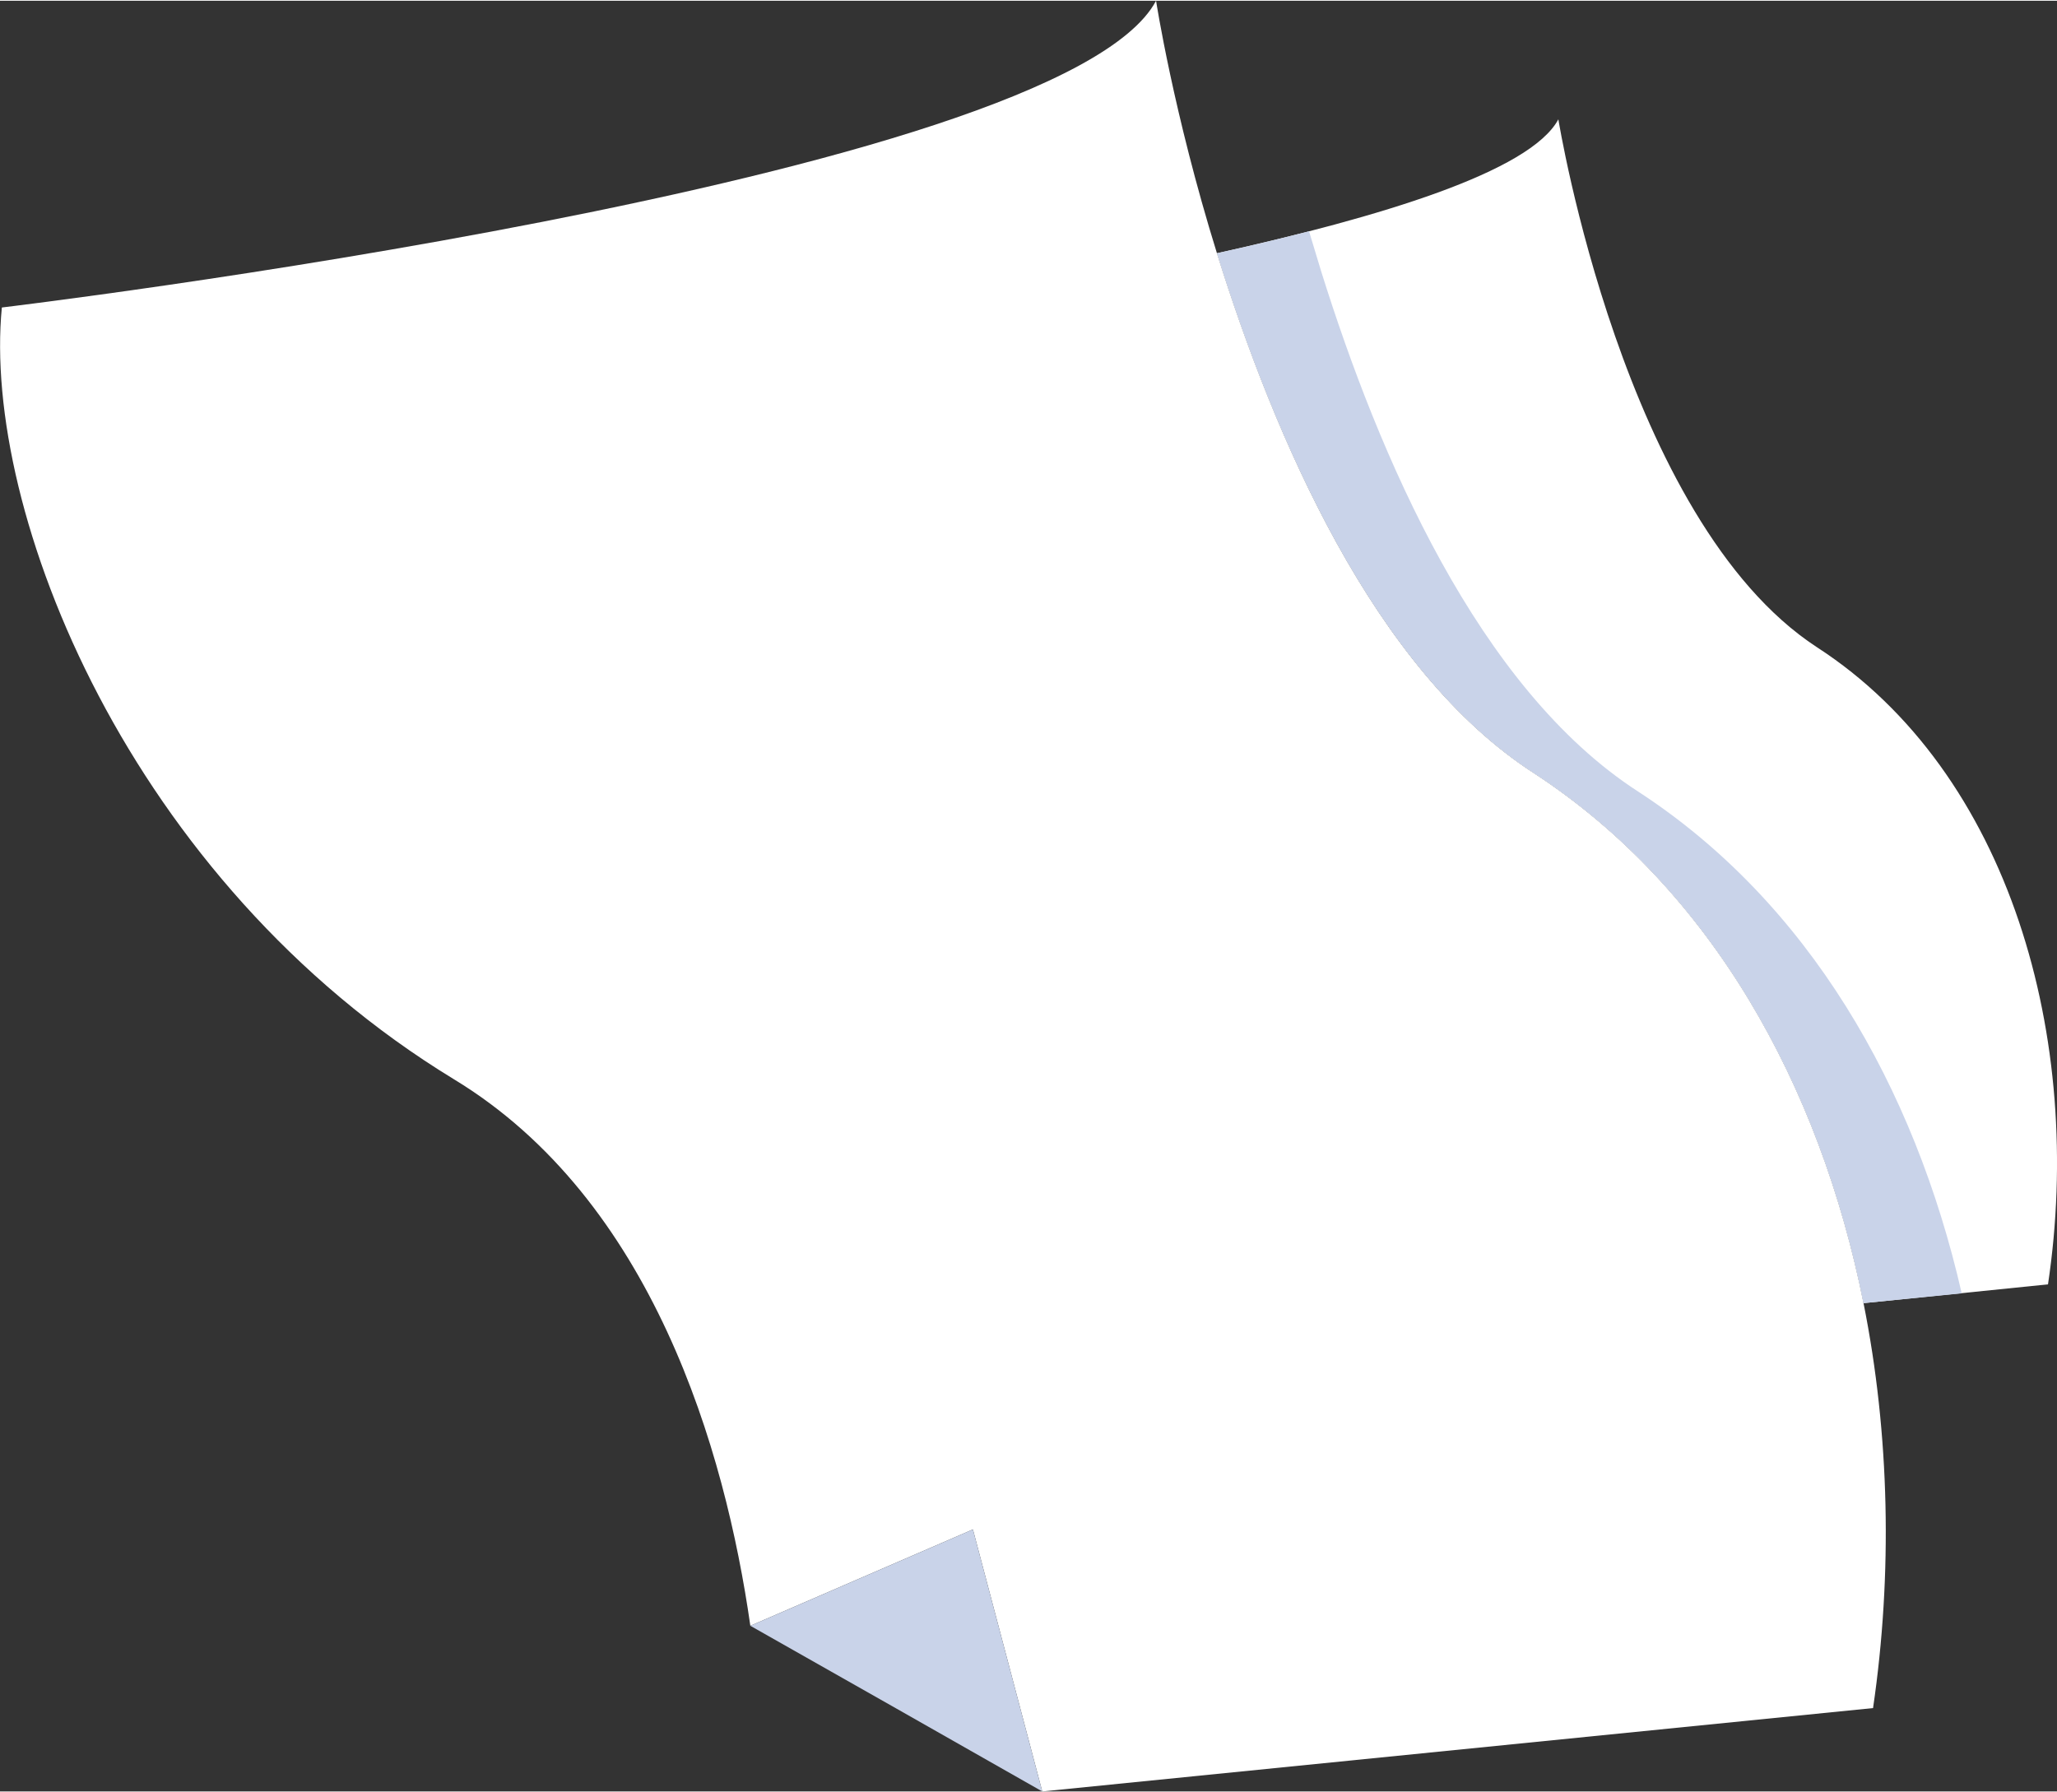 <?xml version="1.0" encoding="UTF-8"?>
<!DOCTYPE svg PUBLIC "-//W3C//DTD SVG 1.1//EN" "http://www.w3.org/Graphics/SVG/1.1/DTD/svg11.dtd">
<!-- Creator: CorelDRAW X7 -->
<svg xmlns="http://www.w3.org/2000/svg" xml:space="preserve" width="0.777in" height="0.677in" version="1.1" style="shape-rendering:geometricPrecision; text-rendering:geometricPrecision; image-rendering:optimizeQuality; fill-rule:evenodd; clip-rule:evenodd"
viewBox="0 0 7772 6766"
 xmlns:xlink="http://www.w3.org/1999/xlink">
 <rect x="0" y="0" width="7772" height="6766" fill="#333333" stroke="none"/>
 <defs>
  <style type="text/css">
   <![CDATA[
    .fil1 {fill:#C9D3E9}
    .fil0 {fill:white}
   ]]>
  </style>
 </defs>
 <g id="Layer_x0020_1">
  <g id="_2071808283072">
   <path class="fil0" d="M4598 954c217,694 593,1575 1200,1966 668,437 1078,1176 1243,2001l697 -71c138,-923 -141,-1934 -874,-2408 -731,-478 -976,-1994 -976,-1994 -107,199 -677,370 -1290,506z"/>
   <path class="fil0" d="M5798 2920c-608,-391 -983,-1272 -1200,-1966 -165,-531 -230,-954 -230,-954 -363,681 -4361,1159 -4361,1159 -75,770 480,2168 1708,2916 750,455 1025,1400 1120,2065l841 -364 262 990 3139 -315c74,-505 63,-1035 -36,-1530 -165,-825 -575,-1564 -1243,-2001l0 0z"/>
   <polygon class="fil1" points="3938,6766 3676,5776 2835,6140 3389,6454 "/>
   <path class="fil1" d="M5798 2920l0 0zm393 69c-607,-391 -982,-1273 -1199,-1966 -16,-52 -31,-102 -46,-152 -112,29 -229,57 -348,83 217,694 592,1575 1200,1966 668,437 1078,1176 1243,2001l371 -37c-179,-783 -581,-1478 -1221,-1895z"/>
  </g>
 </g>
</svg>
